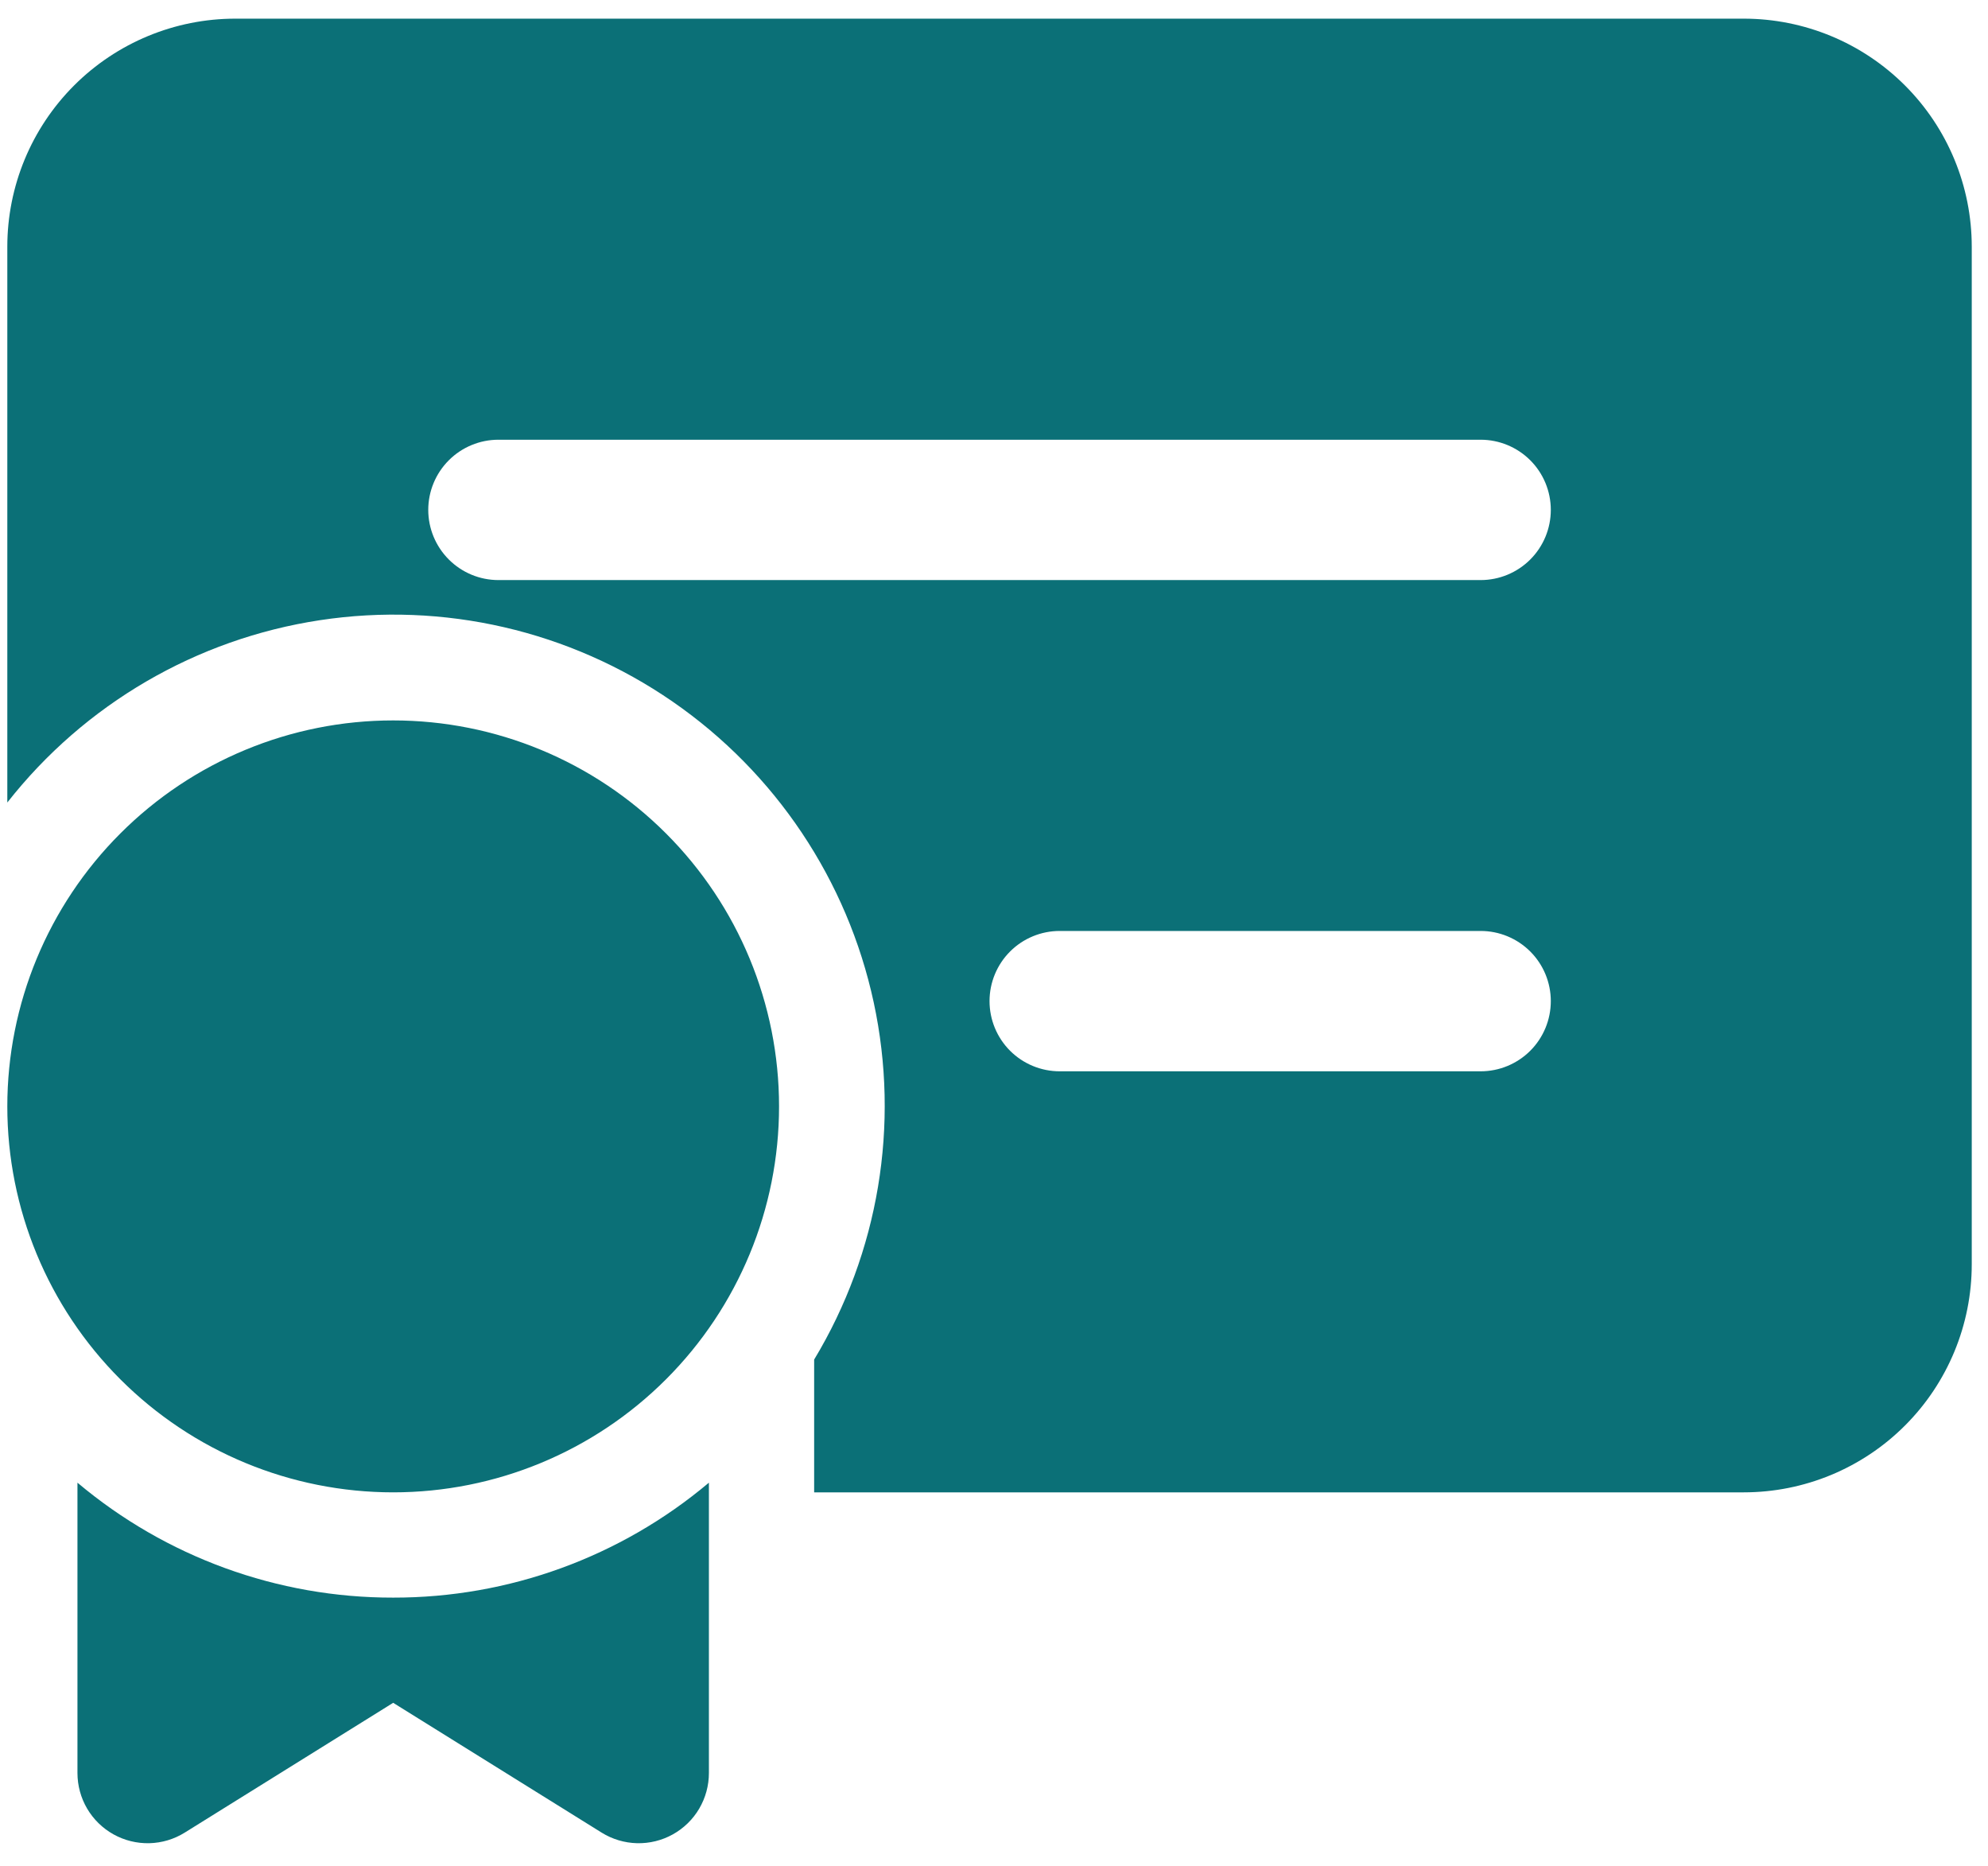 <svg width="81" height="76" viewBox="0 0 81 76" fill="none" xmlns="http://www.w3.org/2000/svg">
<path d="M9.588 0.76C7.124 0.76 4.761 1.739 3.019 3.481C1.277 5.223 0.298 7.586 0.298 10.05V32.69C3.444 28.683 7.999 26.027 13.036 25.263C18.073 24.499 23.212 25.685 27.404 28.579C31.597 31.473 34.528 35.857 35.6 40.837C36.671 45.818 35.803 51.02 33.172 55.382V60.79H71.048C73.512 60.79 75.875 59.812 77.617 58.069C79.36 56.327 80.338 53.964 80.338 51.5V10.05C80.338 7.586 79.36 5.223 77.617 3.481C75.875 1.739 73.512 0.76 71.048 0.76H9.588ZM20.308 17.912H60.328C61.086 17.912 61.813 18.213 62.35 18.749C62.886 19.285 63.187 20.012 63.187 20.77C63.187 21.528 62.886 22.255 62.35 22.791C61.813 23.328 61.086 23.629 60.328 23.629H20.308C19.55 23.629 18.823 23.328 18.287 22.791C17.751 22.255 17.449 21.528 17.449 20.77C17.449 20.012 17.751 19.285 18.287 18.749C18.823 18.213 19.55 17.912 20.308 17.912ZM40.318 40.78C40.318 40.022 40.619 39.295 41.155 38.759C41.691 38.223 42.419 37.922 43.177 37.922H60.328C61.086 37.922 61.813 38.223 62.35 38.759C62.886 39.295 63.187 40.022 63.187 40.78C63.187 41.538 62.886 42.266 62.35 42.802C61.813 43.338 61.086 43.639 60.328 43.639H43.177C42.419 43.639 41.691 43.338 41.155 42.802C40.619 42.266 40.318 41.538 40.318 40.78ZM31.742 45.068C31.742 49.238 30.086 53.237 27.137 56.185C24.189 59.134 20.19 60.79 16.02 60.79C11.85 60.79 7.851 59.134 4.903 56.185C1.954 53.237 0.298 49.238 0.298 45.068C0.298 40.898 1.954 36.899 4.903 33.951C7.851 31.002 11.85 29.346 16.02 29.346C20.19 29.346 24.189 31.002 27.137 33.951C30.086 36.899 31.742 40.898 31.742 45.068ZM28.884 60.396C25.284 63.427 20.726 65.086 16.02 65.078C11.314 65.086 6.757 63.427 3.156 60.396V72.225C3.157 72.734 3.293 73.235 3.551 73.674C3.81 74.113 4.181 74.475 4.627 74.723C5.072 74.97 5.576 75.094 6.085 75.082C6.595 75.069 7.092 74.921 7.524 74.652L16.02 69.363L24.516 74.652C24.949 74.921 25.446 75.069 25.956 75.082C26.465 75.094 26.969 74.97 27.415 74.722C27.86 74.474 28.232 74.112 28.49 73.672C28.748 73.233 28.884 72.732 28.884 72.222V60.396Z" fill="#0B7077"/>
</svg>
